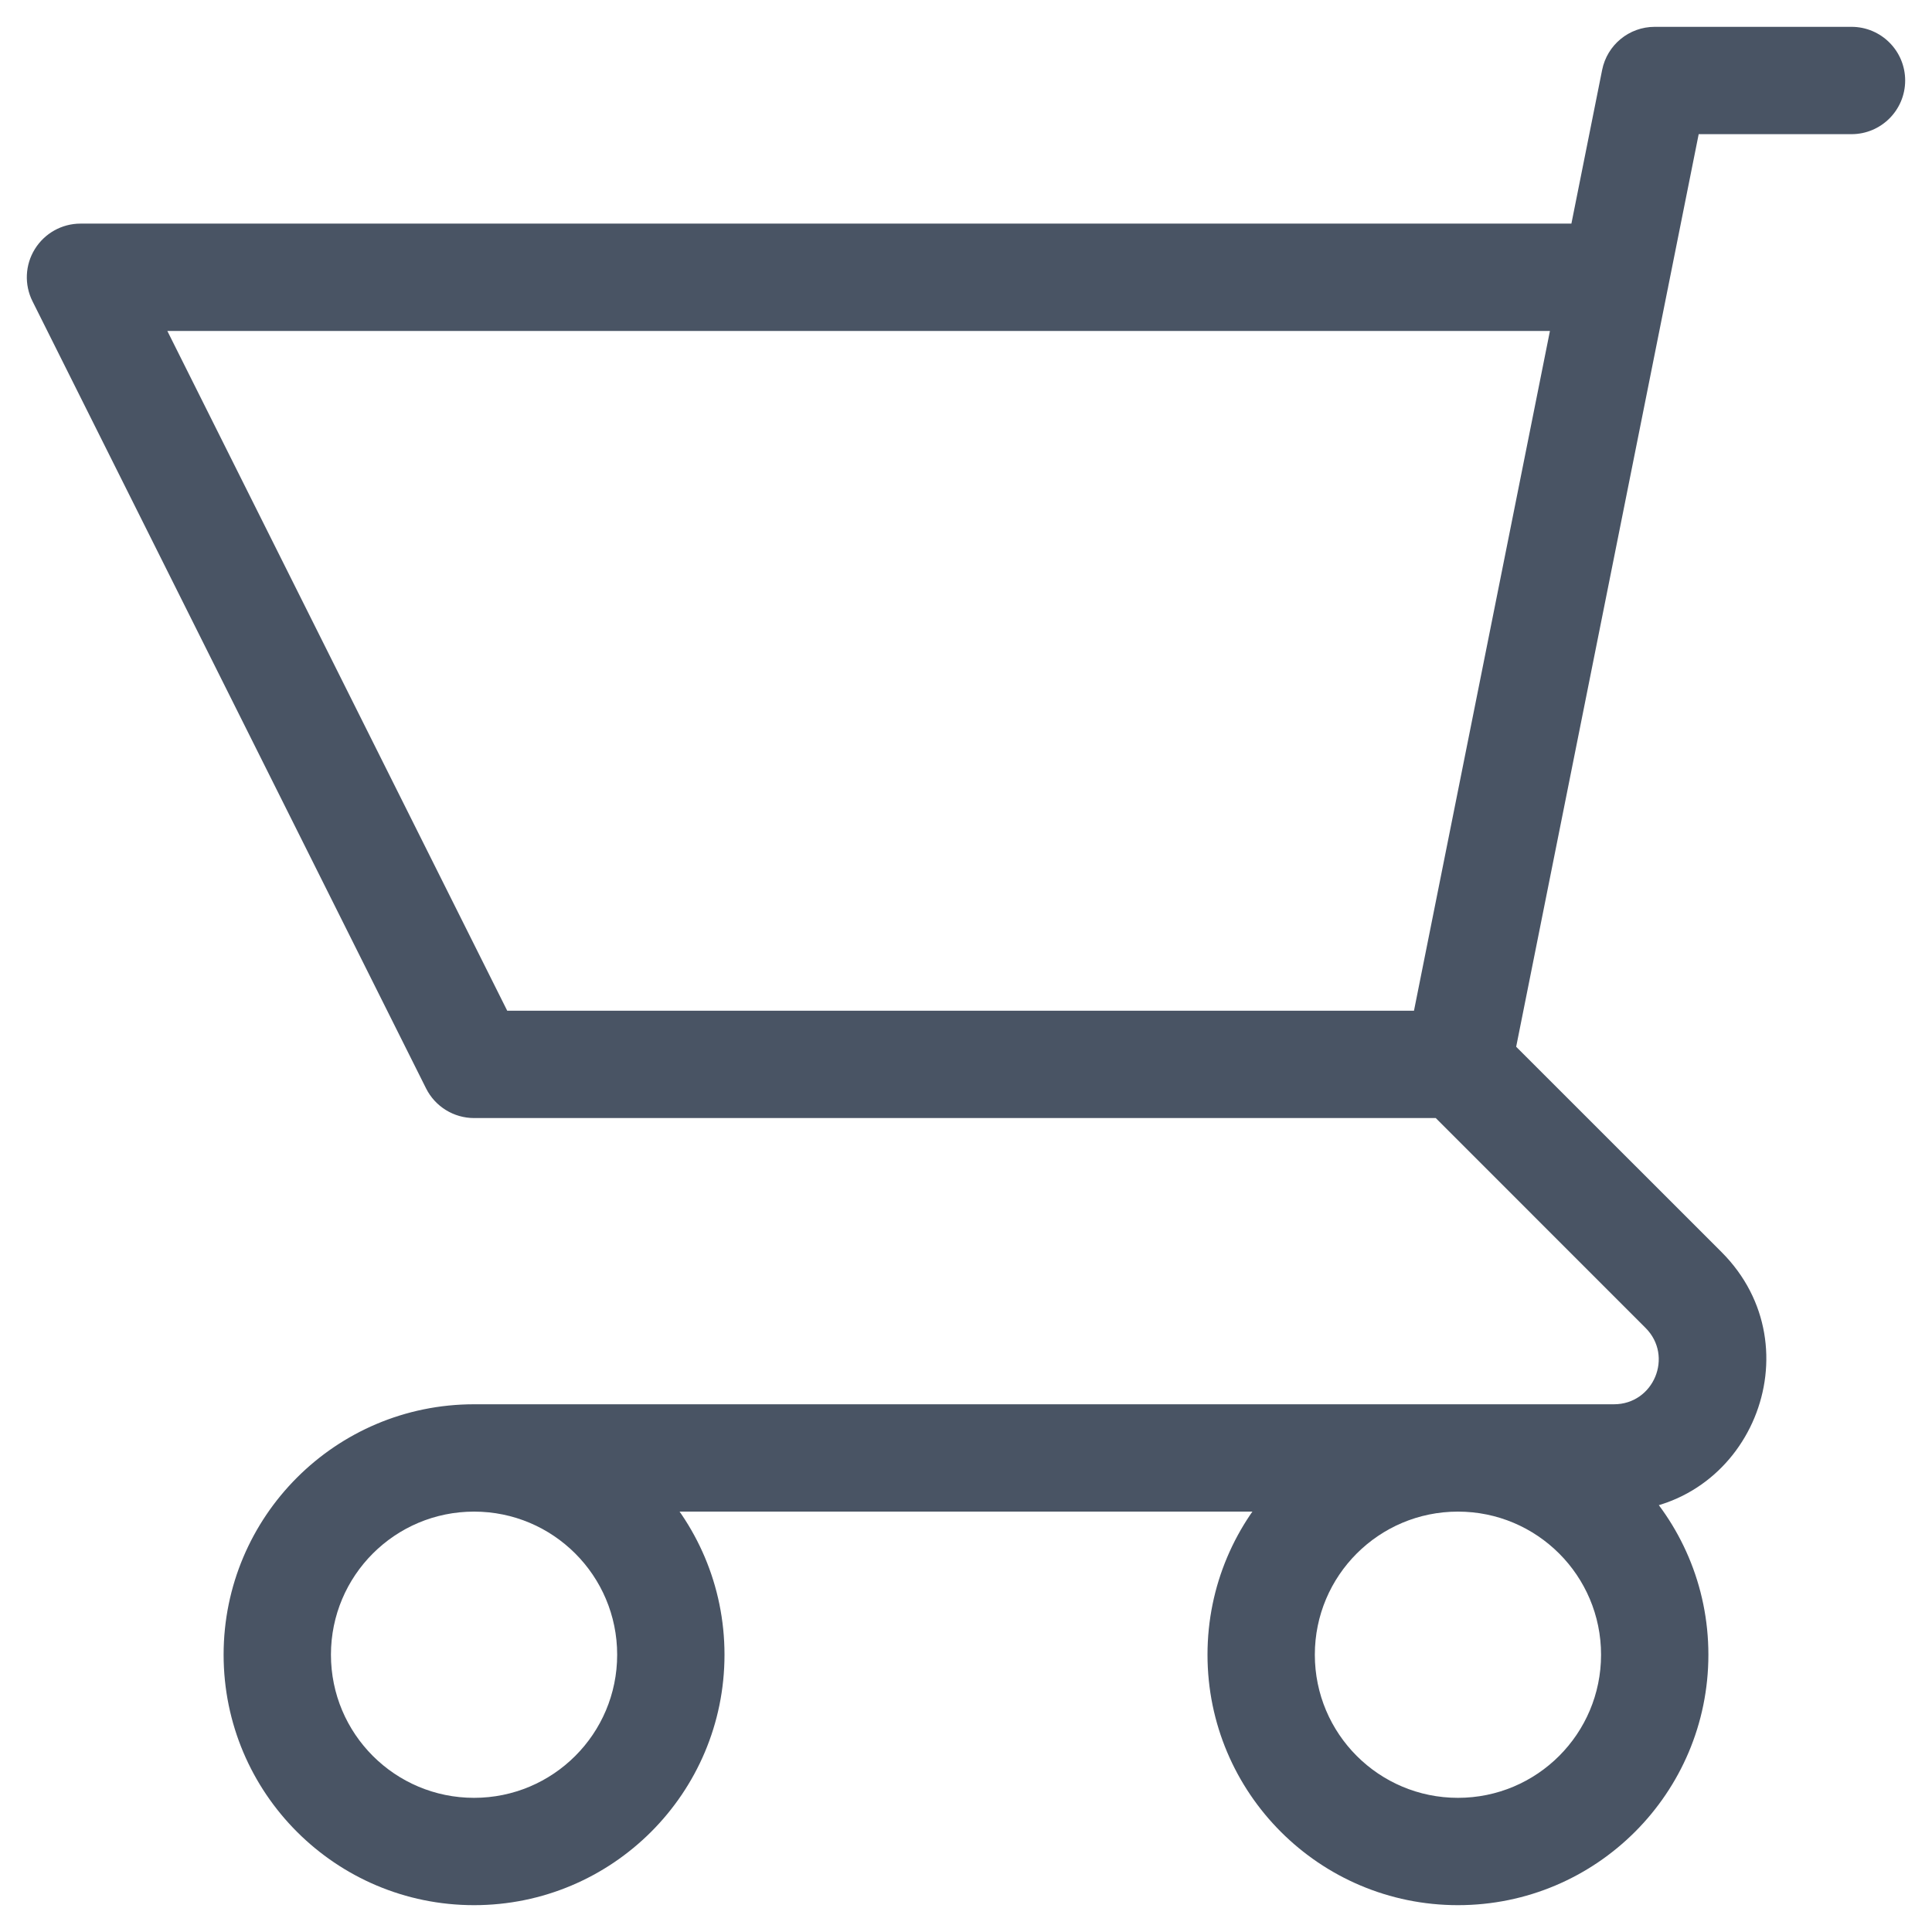 <svg width="27" height="27" viewBox="0 0 27 27" fill="none" xmlns="http://www.w3.org/2000/svg">
<path d="M25.875 0.375C26.289 0.375 26.625 0.711 26.625 1.125C26.625 1.539 26.289 1.875 25.875 1.875V0.375ZM23.125 1.125L22.39 0.978C22.46 0.627 22.767 0.375 23.125 0.375V1.125ZM23.31 4.022C23.229 4.428 22.834 4.692 22.428 4.61C22.022 4.529 21.758 4.134 21.84 3.728L23.31 4.022ZM20.375 14.125C20.789 14.125 21.125 14.461 21.125 14.875C21.125 15.289 20.789 15.625 20.375 15.625V14.125ZM6.625 14.875V15.625C6.341 15.625 6.081 15.464 5.954 15.21L6.625 14.875ZM1.125 3.875L0.454 4.21C0.338 3.978 0.35 3.702 0.487 3.481C0.624 3.26 0.865 3.125 1.125 3.125V3.875ZM22.575 3.125C22.989 3.125 23.325 3.461 23.325 3.875C23.325 4.289 22.989 4.625 22.575 4.625V3.125ZM21.11 15.022C21.029 15.428 20.634 15.692 20.228 15.61C19.822 15.529 19.558 15.134 19.64 14.728L21.11 15.022ZM21.84 3.728C21.921 3.322 22.316 3.058 22.722 3.14C23.128 3.221 23.392 3.616 23.31 4.022L21.84 3.728ZM19.845 15.405C19.552 15.112 19.552 14.638 19.845 14.345C20.138 14.052 20.612 14.052 20.905 14.345L19.845 15.405ZM23.528 18.028L24.058 17.497L24.058 17.497L23.528 18.028ZM6.625 21.125C6.211 21.125 5.875 20.789 5.875 20.375C5.875 19.961 6.211 19.625 6.625 19.625V21.125ZM25.875 1.875H23.125V0.375H25.875V1.875ZM23.86 1.272L23.31 4.022L21.84 3.728L22.39 0.978L23.86 1.272ZM20.375 15.625H6.625V14.125H20.375V15.625ZM5.954 15.21L0.454 4.21L1.796 3.54L7.296 14.54L5.954 15.21ZM1.125 3.125H22.575V4.625H1.125V3.125ZM19.64 14.728L21.84 3.728L23.31 4.022L21.11 15.022L19.64 14.728ZM20.905 14.345L24.058 17.497L22.997 18.558L19.845 15.405L20.905 14.345ZM24.058 17.497C25.397 18.836 24.449 21.125 22.555 21.125V19.625C23.112 19.625 23.391 18.952 22.997 18.558L24.058 17.497ZM22.555 21.125H6.625V19.625H22.555V21.125ZM6.625 19.625C8.558 19.625 10.125 21.192 10.125 23.125H8.625C8.625 22.02 7.73 21.125 6.625 21.125V19.625ZM10.125 23.125C10.125 25.058 8.558 26.625 6.625 26.625V25.125C7.73 25.125 8.625 24.23 8.625 23.125H10.125ZM6.625 26.625C4.692 26.625 3.125 25.058 3.125 23.125H4.625C4.625 24.23 5.52 25.125 6.625 25.125V26.625ZM3.125 23.125C3.125 21.192 4.692 19.625 6.625 19.625V21.125C5.52 21.125 4.625 22.02 4.625 23.125H3.125ZM18.375 23.125C18.375 24.23 19.27 25.125 20.375 25.125V26.625C18.442 26.625 16.875 25.058 16.875 23.125H18.375ZM20.375 25.125C21.48 25.125 22.375 24.23 22.375 23.125H23.875C23.875 25.058 22.308 26.625 20.375 26.625V25.125ZM22.375 23.125C22.375 22.02 21.48 21.125 20.375 21.125V19.625C22.308 19.625 23.875 21.192 23.875 23.125H22.375ZM20.375 21.125C19.27 21.125 18.375 22.02 18.375 23.125H16.875C16.875 21.192 18.442 19.625 20.375 19.625V21.125Z" fill="#495464"/>
</svg>
